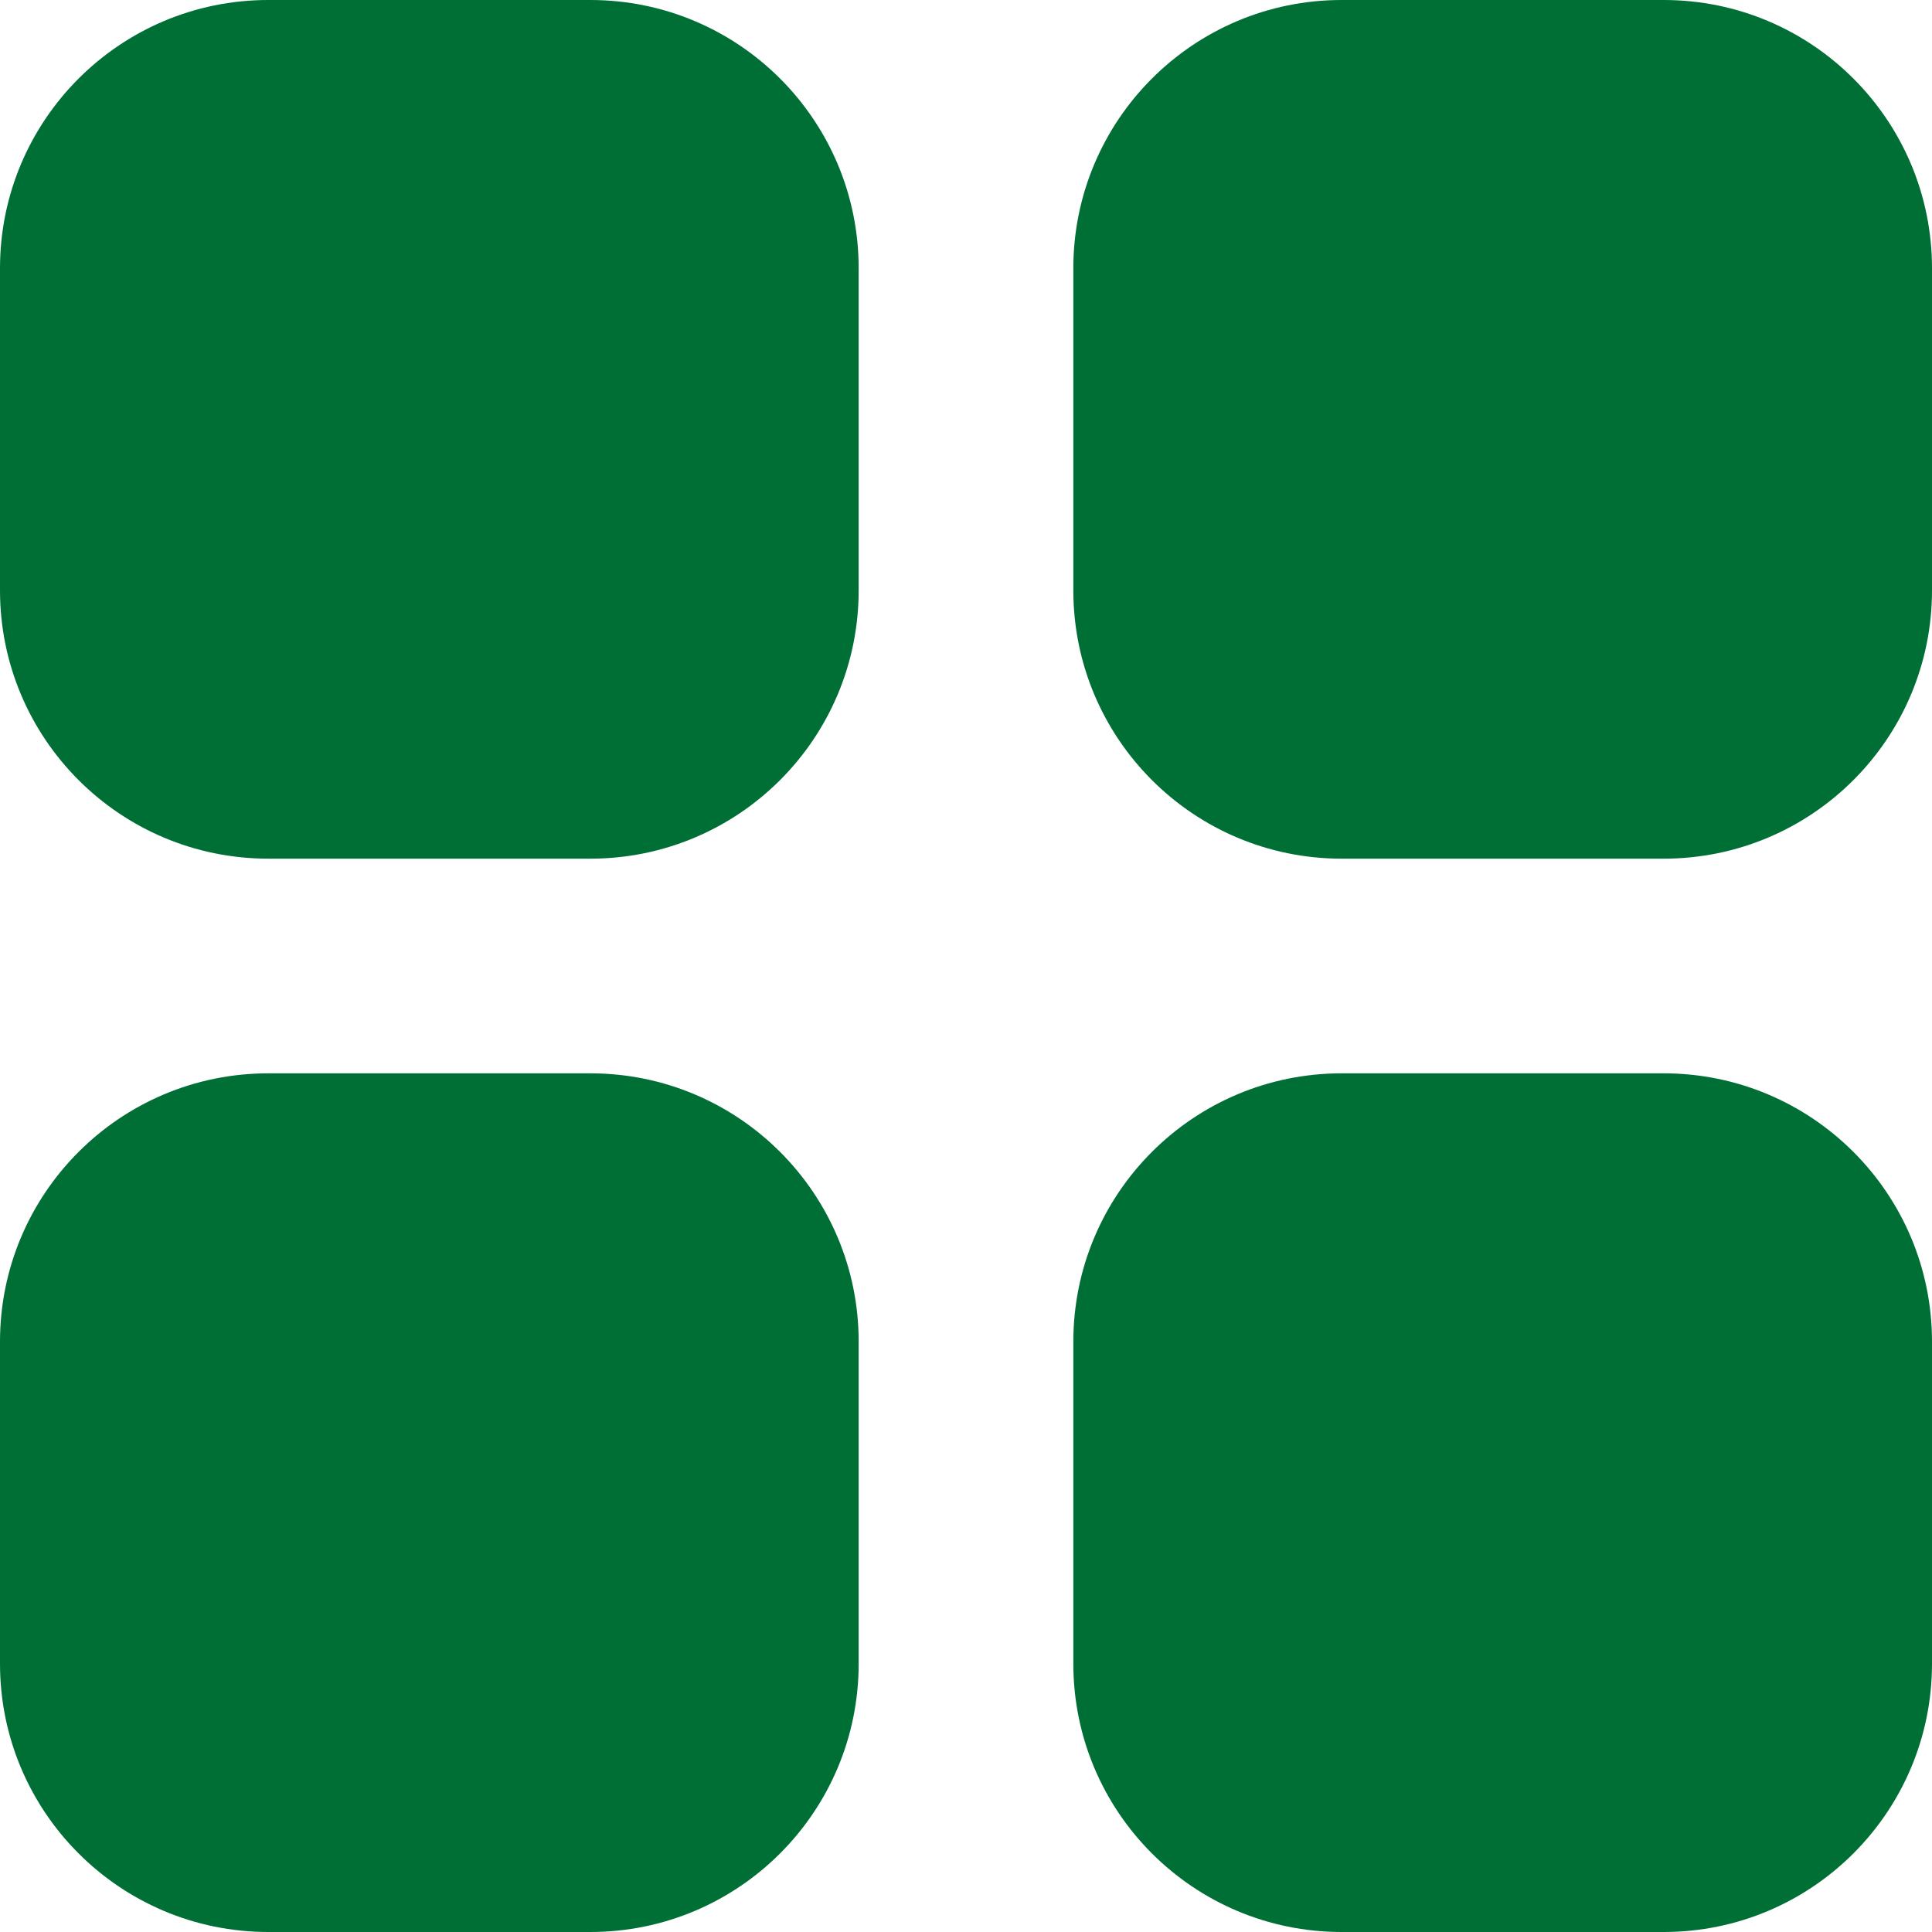 <svg fill="#006f35" xmlns="http://www.w3.org/2000/svg" xmlns:xlink="http://www.w3.org/1999/xlink" viewBox="0 0 18 18" version="1.1" x="0px" y="0px"><g stroke="none" stroke-width="1" fill="none" fill-rule="evenodd"><path d="M15.5,10 C16.881,10 18,11.119 18,12.5 L18,15.5 C18,16.881 16.881,18 15.5,18 L12.5,18 C11.119,18 10,16.881 10,15.5 L10,12.5 C10,11.119 11.119,10 12.5,10 L15.5,10 Z M5.5,10 C6.881,10 8,11.119 8,12.5 L8,15.5 C8,16.881 6.881,18 5.5,18 L2.5,18 C1.119,18 0,16.881 0,15.5 L0,12.5 C0,11.119 1.119,10 2.5,10 L5.5,10 Z M5.5,0 C6.881,0 8,1.119 8,2.5 L8,5.5 C8,6.881 6.881,8 5.5,8 L2.5,8 C1.119,8 0,6.881 0,5.5 L0,2.5 C0,1.119 1.119,0 2.5,0 L5.5,0 Z M15.5,0 C16.881,0 18,1.119 18,2.5 L18,5.5 C18,6.881 16.881,8 15.5,8 L12.5,8 C11.119,8 10,6.881 10,5.5 L10,2.5 C10,1.119 11.119,0 12.5,0 L15.5,0 Z" fill="#006f35"></path></g></svg>
